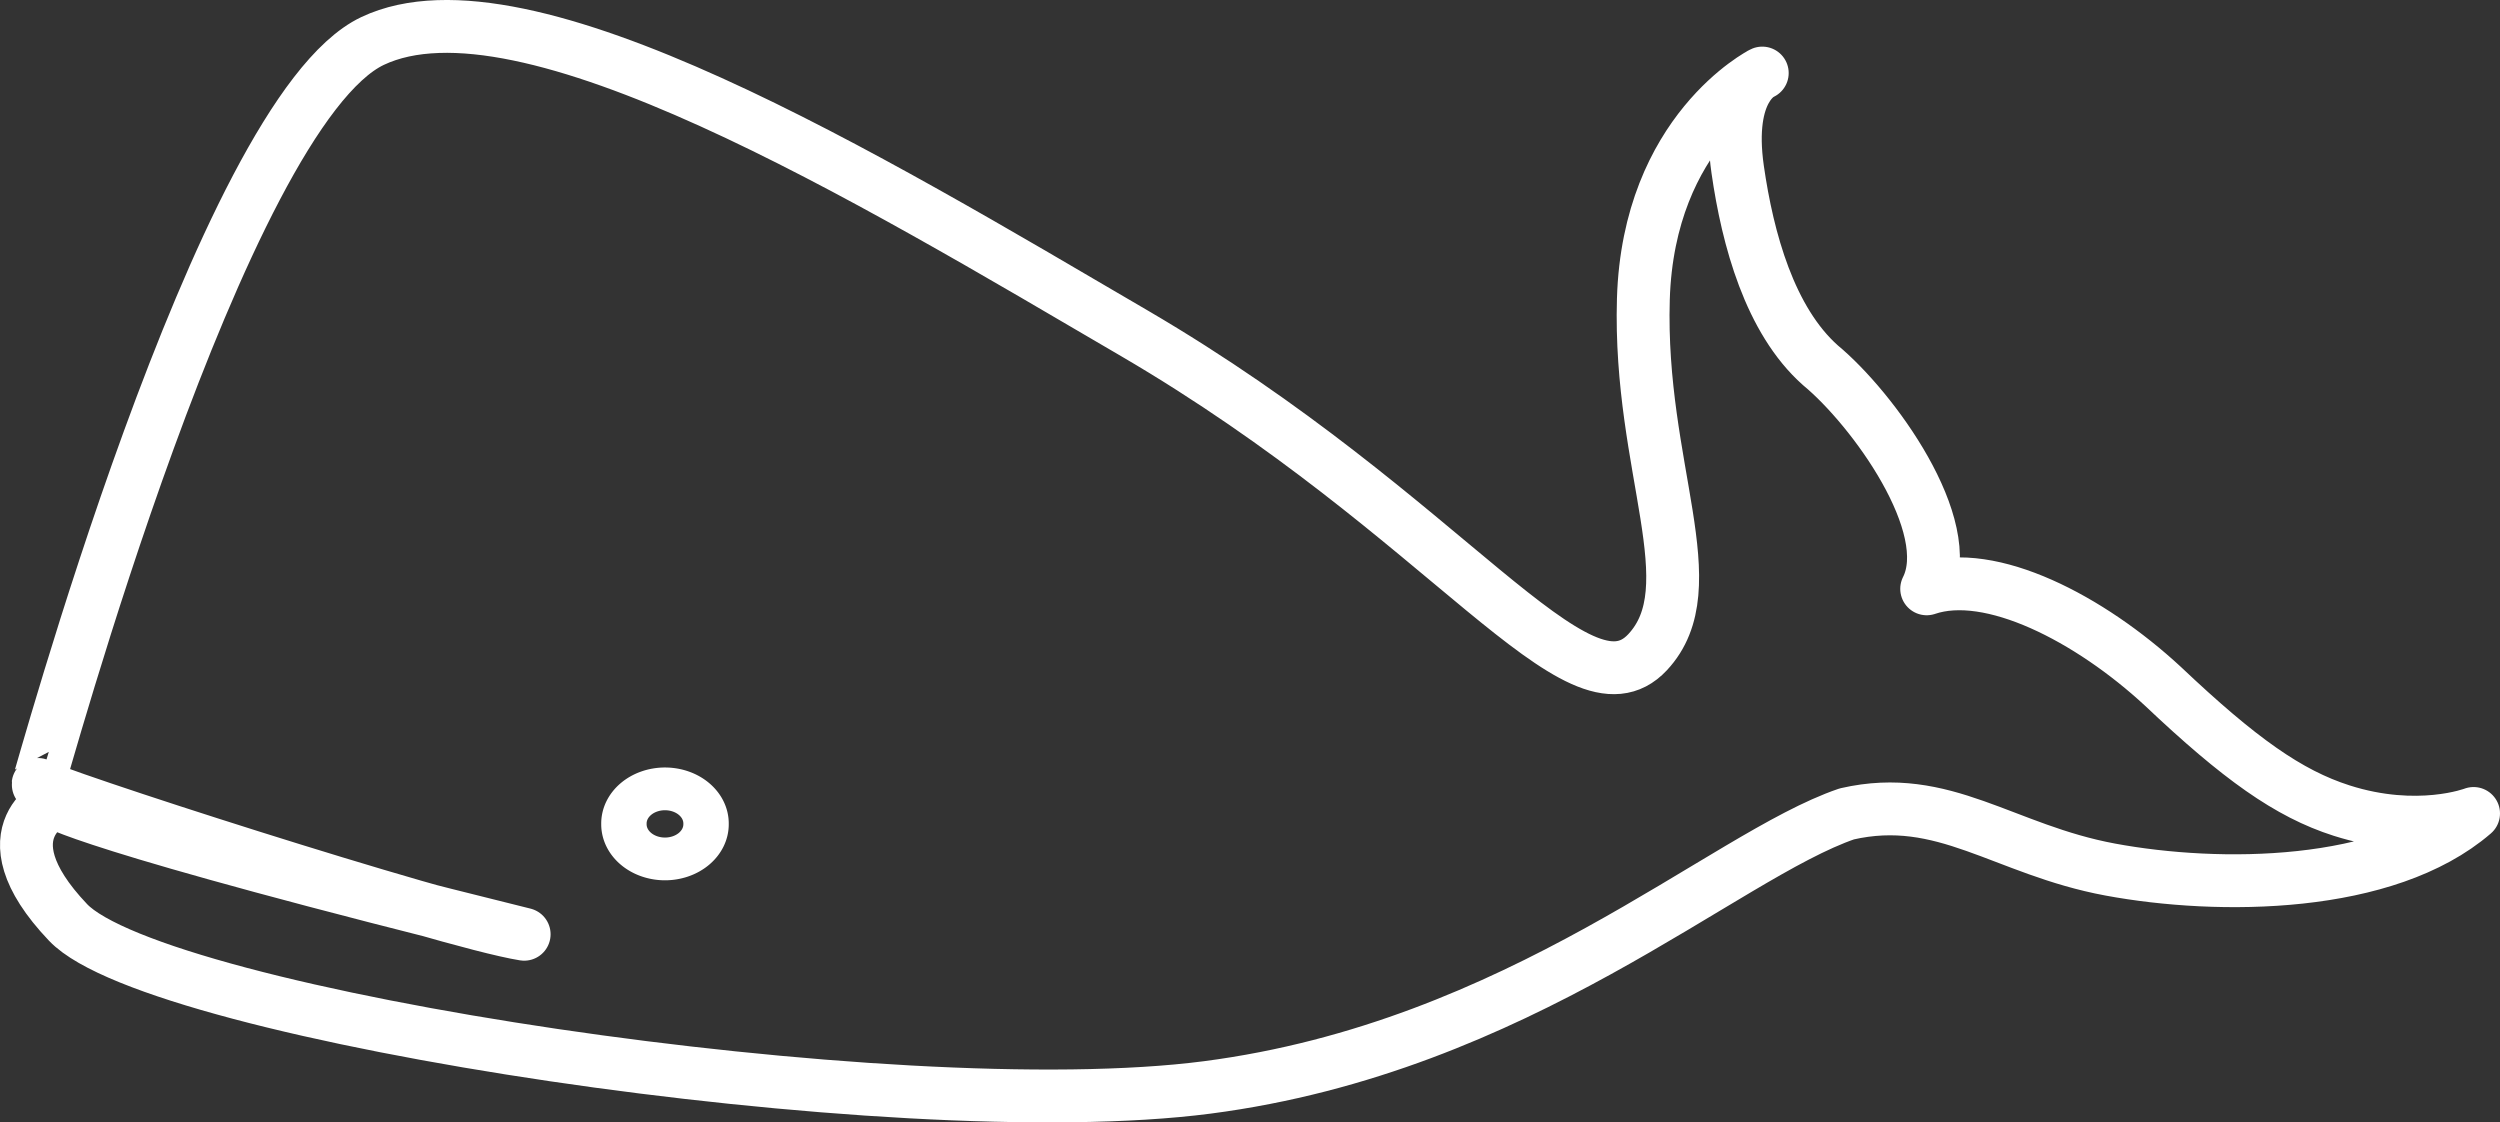 <?xml version="1.0" encoding="UTF-8" standalone="no"?>
<svg
   xmlns:dc="http://purl.org/dc/elements/1.1/"
   xmlns:cc="http://creativecommons.org/ns#"
   xmlns:rdf="http://www.w3.org/1999/02/22-rdf-syntax-ns#"
   xmlns:svg="http://www.w3.org/2000/svg"
   xmlns="http://www.w3.org/2000/svg"
   xmlns:sodipodi="http://sodipodi.sourceforge.net/DTD/sodipodi-0.dtd"
   xmlns:inkscape="http://www.inkscape.org/namespaces/inkscape"
   id="svg2"
   viewBox="0 0 709.64 318.6"
   version="1.0"
   sodipodi:docname="whale.svg"
   inkscape:version="1.0.2 (e86c8708, 2021-01-15)">
  <rect x="0" y="0" width="709.64" height="318.6" fill="#333333" stroke="none"/>
  <defs
     id="defs841" />
  <sodipodi:namedview
     pagecolor="#ffffff"
     bordercolor="#666666"
     borderopacity="1"
     objecttolerance="10"
     gridtolerance="10"
     guidetolerance="10"
     inkscape:pageopacity="0"
     inkscape:pageshadow="2"
     inkscape:window-width="1792"
     inkscape:window-height="1075"
     id="namedview839"
     showgrid="false"
     inkscape:pagecheckerboard="true"
     inkscape:zoom="1.8064045"
     inkscape:cx="278.36292"
     inkscape:cy="196.56917"
     inkscape:window-x="128"
     inkscape:window-y="1103"
     inkscape:window-maximized="1"
     inkscape:current-layer="layer1" />
  <g
     id="layer1"
     stroke-linejoin="round"
     transform="translate(-18.802 -64.294)"
     stroke="#000"
     stroke-linecap="round"
     stroke-width="15">
    <path
       id="path2491"
       fill="none"
       d="m486.47 249.44c17.36-18.58-2.61-52.28-1.19-100.23 1.43-47.87 33.75-64.18 33.75-64.18s-10.33 4.037-6.98 27.38c2.84 19.8 9.13 42.82 23.5 55.58 14.79 12.23 39.12 45.62 30.15 63.45 18.09-6.14 46.27 8.4 67.08 27.68 21.72 20.55 35.63 30.45 50.69 35.26 21.63 6.92 37.47 0.82 37.47 0.82-24.75 21.36-72.19 21.67-103.15 15.92-30.29-5.63-47.2-22.11-74.75-15.8-34.98 11.95-92.86 66.09-181.53 77.64s-298.26-20.39-323.39-46.83c-25.136-26.43-2.101-35.33-3.753-34.14-0.224-0.23 6.034 5.98 133.22 37.5-22.82-3.67-138.2-40.99-137.99-42.53 0.324 0.11 51.896-190.66 94.97-211.04 43.07-20.368 140.96 38.97 216.25 82.99 89.27 52.21 125.84 111.73 145.65 90.53z"
       style="fill:none;fill-opacity:1;stroke:#ffffff;stroke-opacity:1" />
    <path
       id="path3894"
       d="m220 314.51a13.571 12.143 0 1 1 -27.14 0 13.571 12.143 0 1 1 27.14 0z"
       transform="matrix(.859 0 0 .809 30.239 43.723)"
       style="stroke:#ffffff;stroke-opacity:1;fill:none" />
  </g>
</svg>
